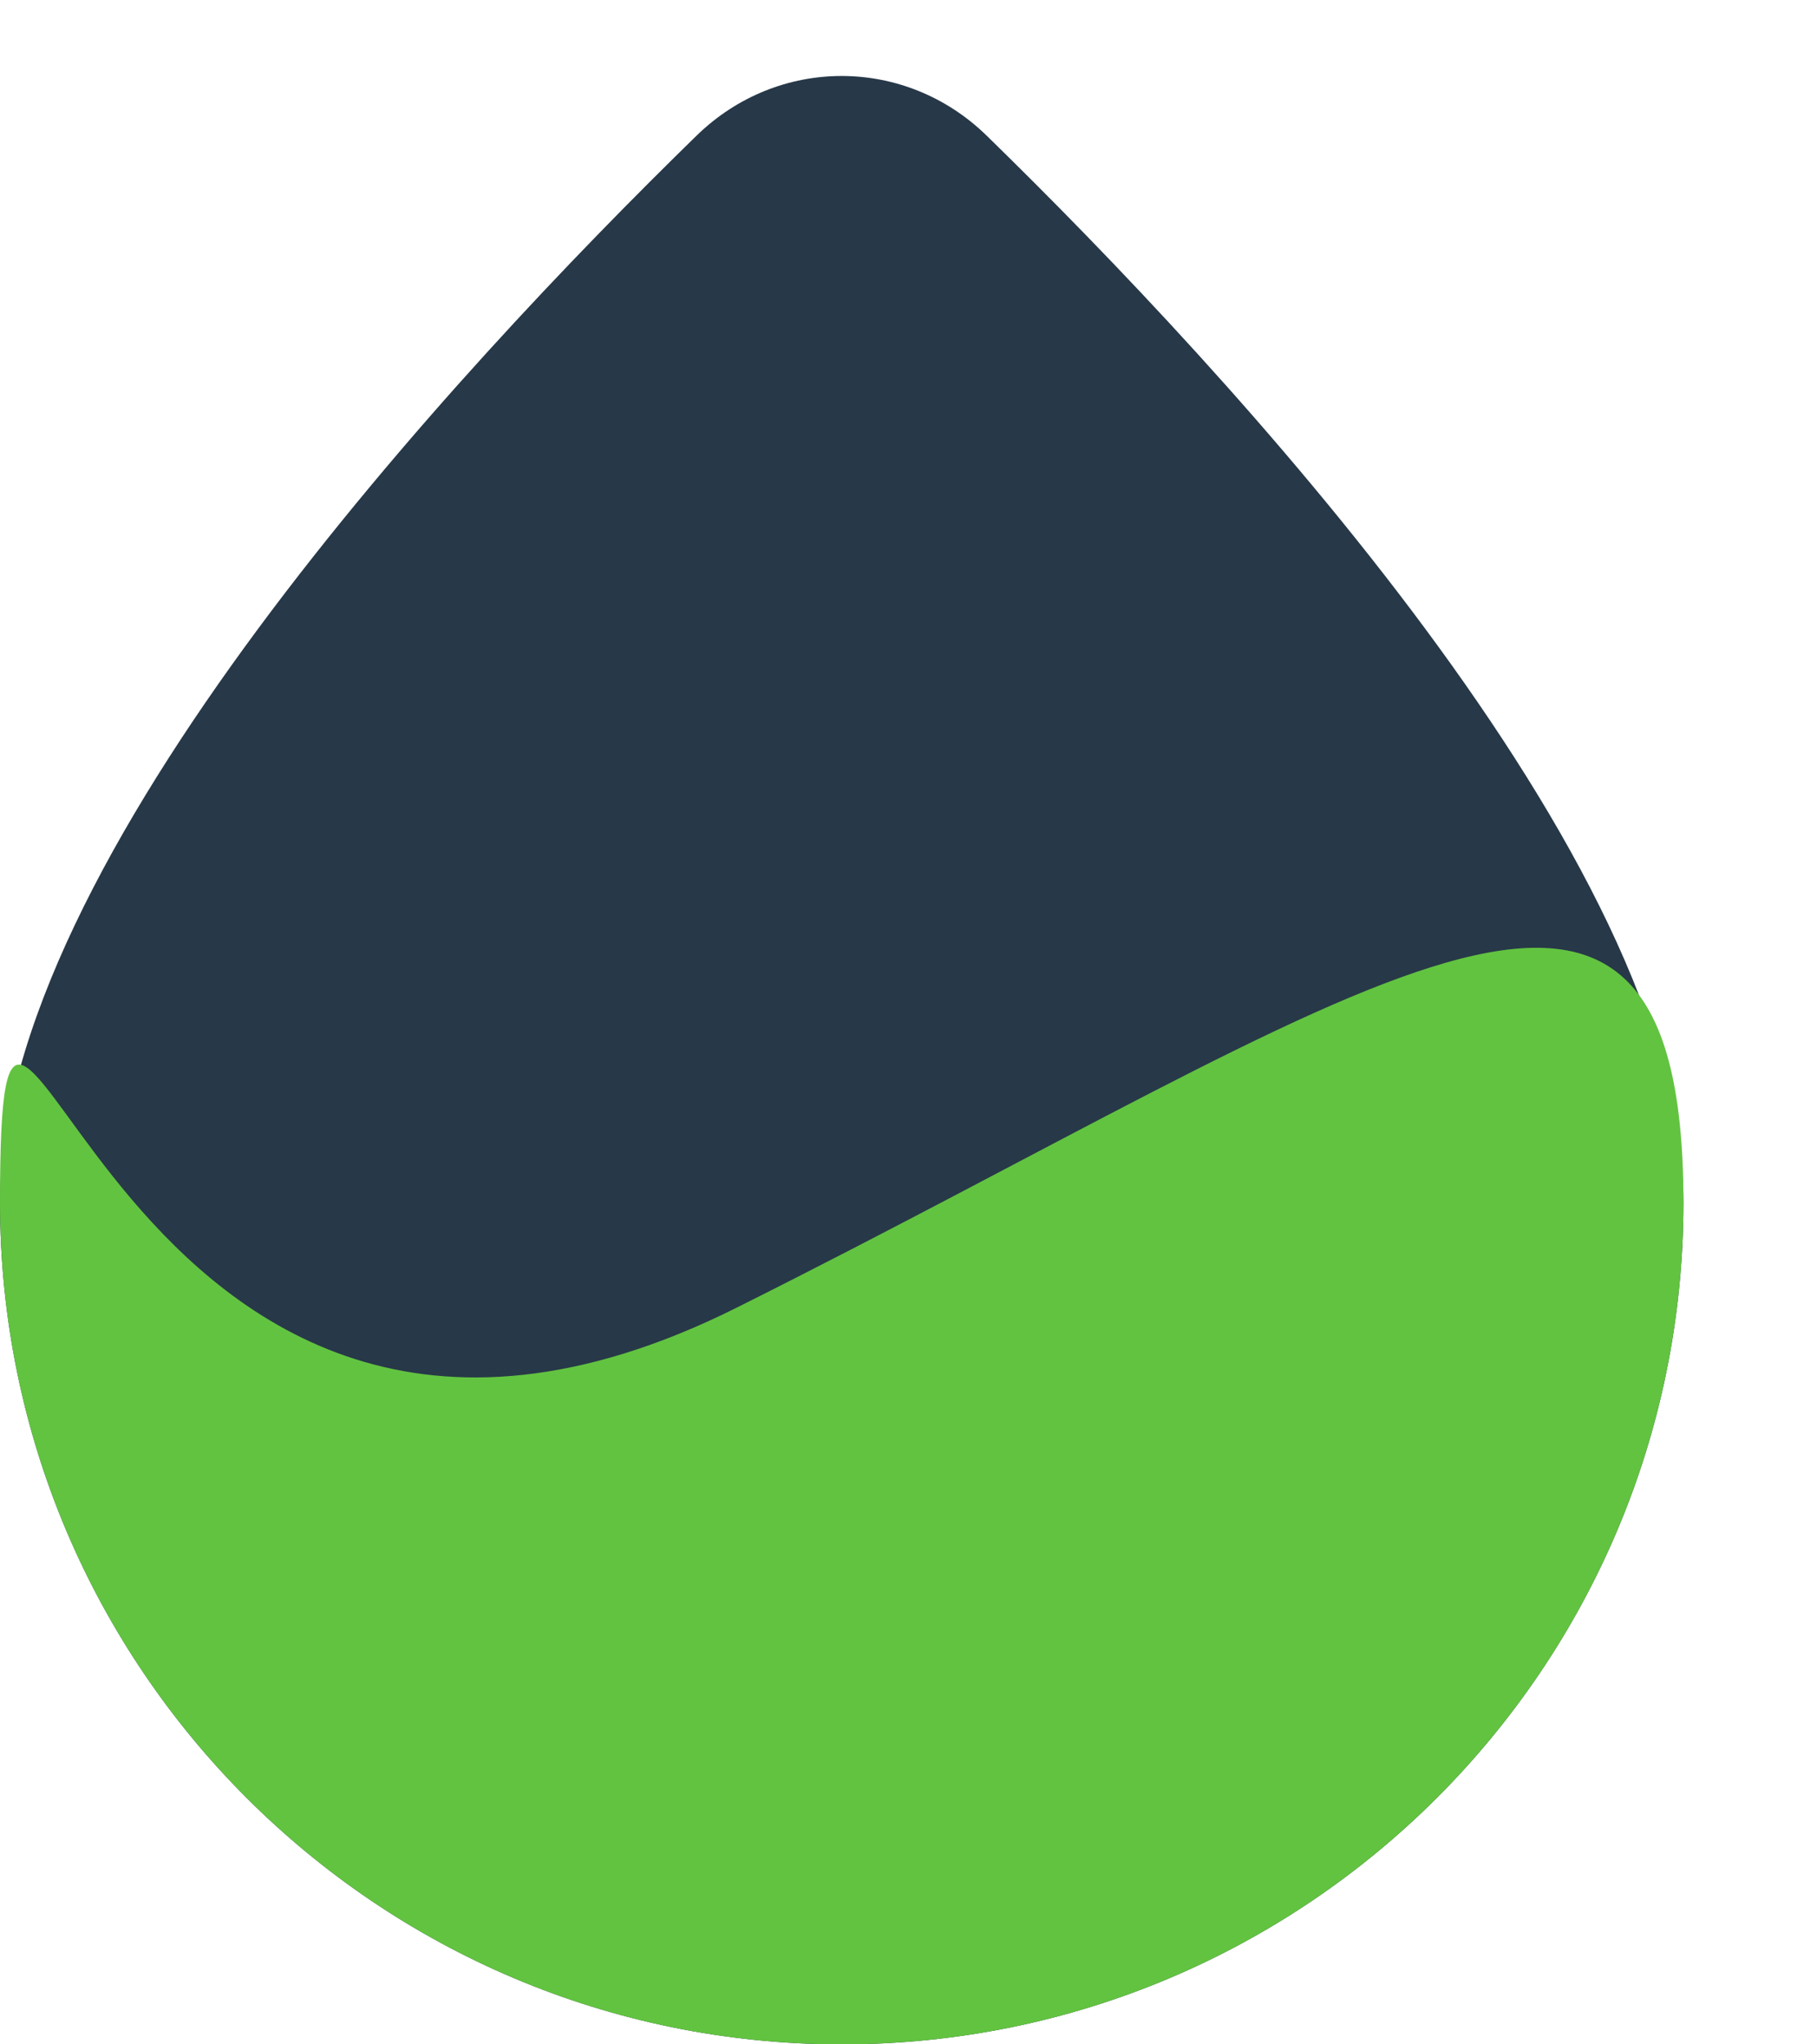 <svg
      
      width="8"
      height="9"
      viewBox="0 0 8 9"
      fill="none"
      xmlns="http://www.w3.org/2000/svg"
    >
      <path
        d="M7.412 5.294C7.412 7.341 5.753 9 3.706 9C1.659 9 0 7.341 0 5.294C0 3.788 2.007 1.631 3.067 0.597C3.426 0.247 3.985 0.247 4.344 0.597C5.404 1.631 7.412 3.788 7.412 5.294Z"
        fill="#273848"
      />
      <path
        d="M7.412 5.294C7.412 7.341 5.753 9 3.706 9C1.659 9 0 7.341 0 5.294C0 3.247 0.463 7.147 3.243 5.757C6.022 4.368 7.412 3.247 7.412 5.294Z"
        fill="#62C340"
      />
    </svg>